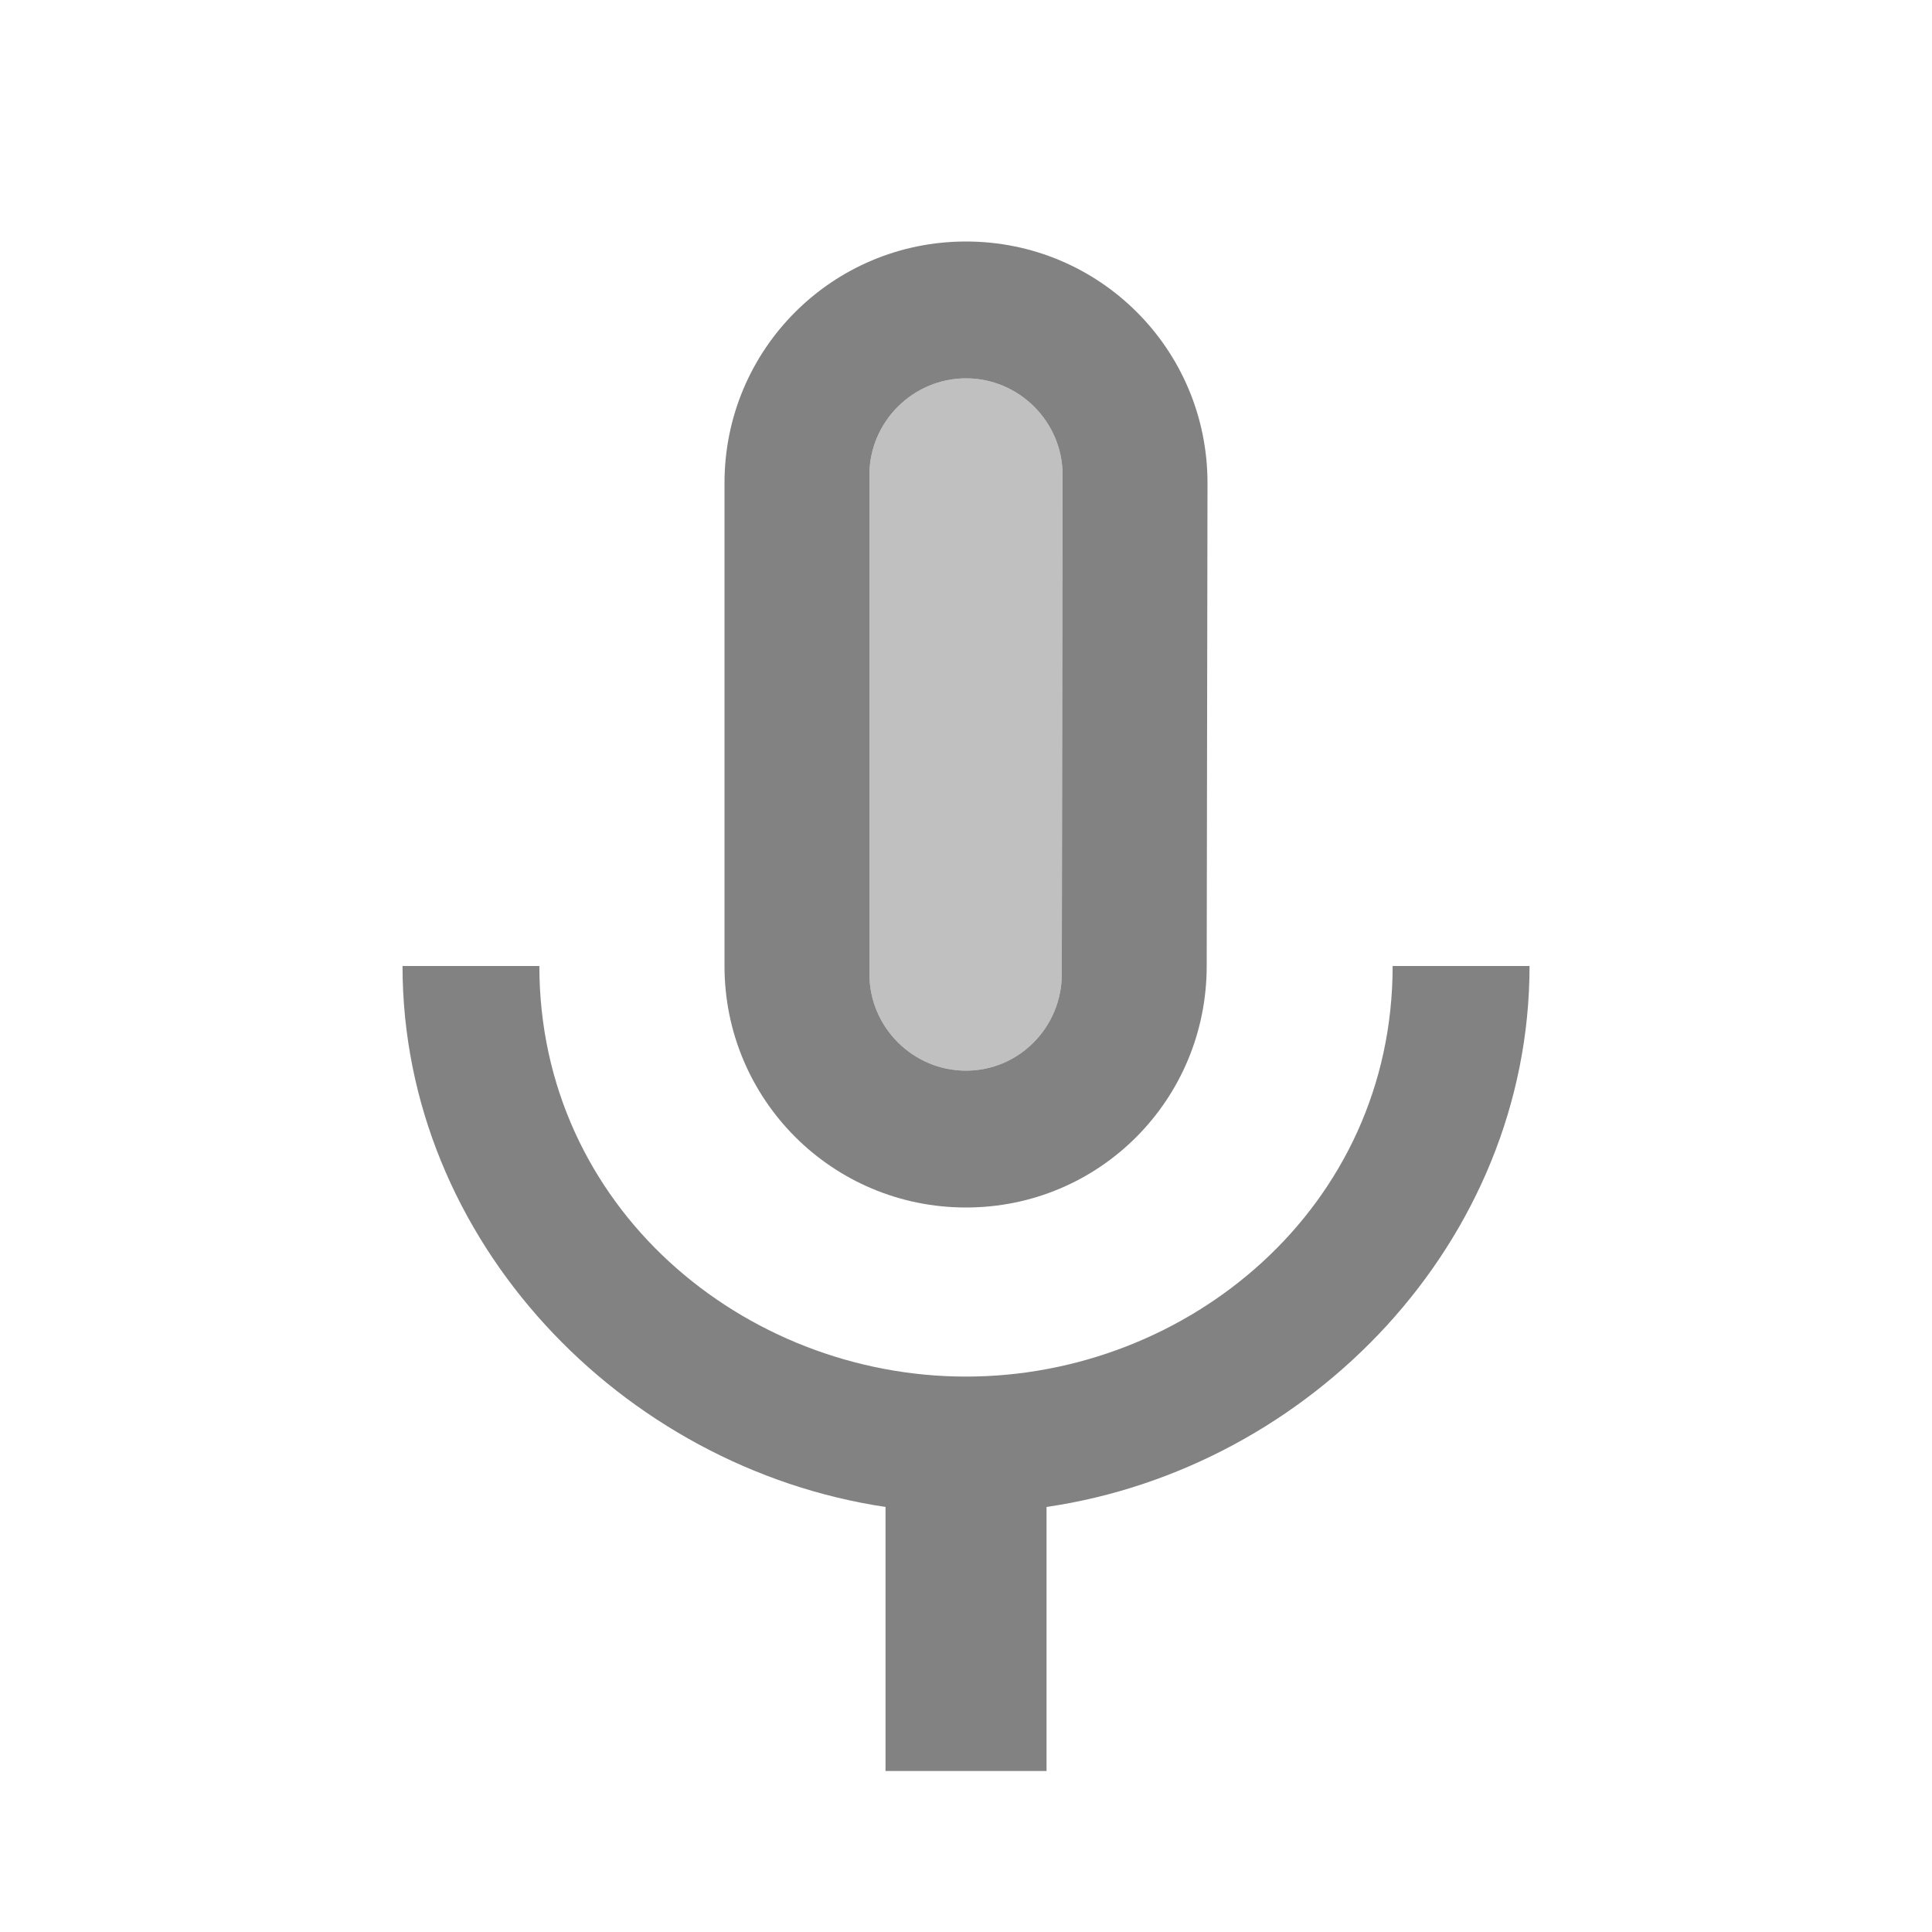 <svg width="29" height="29" viewBox="0 0 29 29" fill="none" xmlns="http://www.w3.org/2000/svg">
<path opacity="0.5" d="M14.5 16.071C15.297 16.071 15.938 15.418 15.938 14.621L15.95 7.129C15.95 6.332 15.297 5.679 14.5 5.679C13.702 5.679 13.05 6.332 13.05 7.129V14.621C13.05 15.418 13.702 16.071 14.5 16.071Z" fill="#828282"/>
<path fill-rule="evenodd" clip-rule="evenodd" d="M18.113 14.5C18.113 16.506 16.506 18.125 14.5 18.125C12.494 18.125 10.875 16.506 10.875 14.5V7.25C10.875 5.244 12.494 3.625 14.5 3.625C16.506 3.625 18.125 5.244 18.125 7.25L18.113 14.5ZM14.5 5.679C13.703 5.679 13.05 6.332 13.05 7.129V14.621C13.05 15.418 13.703 16.071 14.5 16.071C15.297 16.071 15.938 15.418 15.938 14.621L15.95 7.129C15.95 6.332 15.297 5.679 14.5 5.679Z" fill="#828282"/>
<path d="M20.904 14.5C20.904 18.125 17.835 20.663 14.5 20.663C11.165 20.663 8.096 18.125 8.096 14.5H6.042C6.042 18.62 9.329 22.028 13.292 22.62V26.583H15.709V22.62C19.672 22.04 22.959 18.633 22.959 14.5H20.904Z" fill="#828282"/>
</svg>
